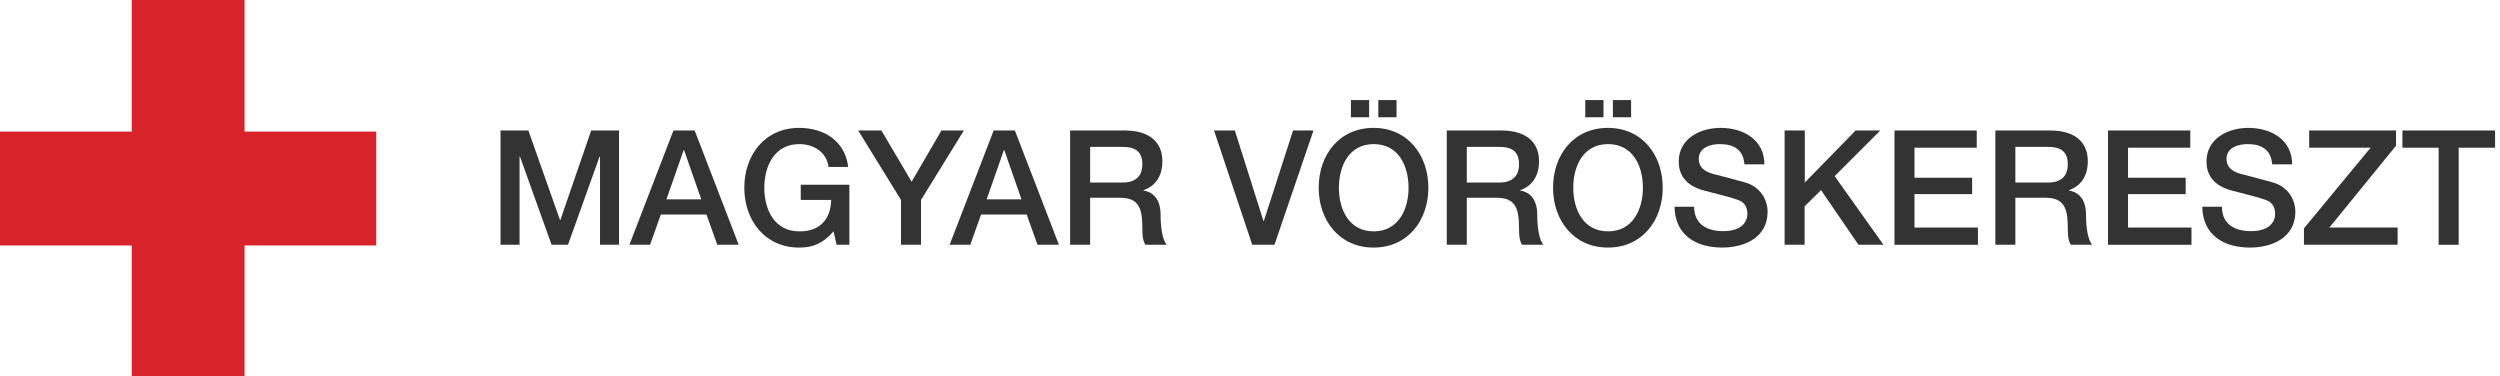 <?xml version="1.0" encoding="UTF-8" standalone="no"?>
<svg width="299px" height="45px" viewBox="0 0 299 45" version="1.1" xmlns="http://www.w3.org/2000/svg" xmlns:xlink="http://www.w3.org/1999/xlink">
    <!-- Generator: Sketch 3.8.3 (29802) - http://www.bohemiancoding.com/sketch -->
    <title>Group 5</title>
    <desc>Created with Sketch.</desc>
    <defs></defs>
    <g id="Page-1" stroke="none" stroke-width="1" fill="none" fill-rule="evenodd">
        <g id="Group-5">
            <polygon id="Shape" fill="#333333" points="145.197 15.606 147.686 15.606 151.109 26.426 151.157 26.426 154.652 15.606 157.093 15.606 152.426 29.274 149.769 29.274"></polygon>
            <path d="M170.832,22.452 C170.832,26.354 168.391,29.609 164.274,29.609 C160.181,29.609 157.715,26.354 157.715,22.452 C157.715,18.551 160.157,15.295 164.274,15.295 C168.367,15.295 170.832,18.551 170.832,22.452 L170.832,22.452 Z M160.133,22.452 C160.133,25.085 161.354,27.67 164.298,27.67 C167.218,27.67 168.463,25.085 168.463,22.452 C168.463,19.819 167.242,17.234 164.298,17.234 C161.354,17.234 160.133,19.819 160.133,22.452 L160.133,22.452 Z M161.569,14.051 L161.569,11.968 L163.747,11.968 L163.747,14.027 L161.569,14.027 L161.569,14.051 Z M167.027,11.968 L167.027,14.027 L164.848,14.027 L164.848,11.968 L167.027,11.968 L167.027,11.968 Z" id="Shape" fill="#333333"></path>
            <path d="M173.011,15.606 L179.545,15.606 C182.537,15.606 184.069,16.995 184.069,19.293 C184.069,21.926 182.25,22.596 181.819,22.739 L181.819,22.787 C182.633,22.907 183.854,23.505 183.854,25.684 C183.854,27.263 184.093,28.723 184.596,29.274 L182.035,29.274 C181.676,28.676 181.676,27.934 181.676,27.263 C181.676,24.75 181.149,23.649 178.947,23.649 L175.428,23.649 L175.428,29.274 L173.035,29.274 L173.035,15.606 L173.011,15.606 Z M175.404,21.83 L179.33,21.83 C180.838,21.83 181.676,21.088 181.676,19.652 C181.676,17.904 180.551,17.569 179.306,17.569 L175.428,17.569 L175.428,21.83 L175.404,21.83 Z" id="Shape" fill="#333333"></path>
            <path d="M198.862,22.452 C198.862,26.354 196.42,29.609 192.303,29.609 C188.21,29.609 185.745,26.354 185.745,22.452 C185.745,18.551 188.186,15.295 192.303,15.295 C196.42,15.295 198.862,18.551 198.862,22.452 L198.862,22.452 Z M188.162,22.452 C188.162,25.085 189.383,27.67 192.327,27.67 C195.247,27.67 196.492,25.085 196.492,22.452 C196.492,19.819 195.271,17.234 192.327,17.234 C189.383,17.234 188.162,19.819 188.162,22.452 L188.162,22.452 Z M189.598,14.051 L189.598,11.968 L191.777,11.968 L191.777,14.027 L189.598,14.027 L189.598,14.051 Z M195.08,11.968 L195.08,14.027 L192.902,14.027 L192.902,11.968 L195.08,11.968 L195.08,11.968 Z" id="Shape" fill="#333333"></path>
            <path d="M202.62,24.726 C202.62,26.832 204.176,27.646 206.09,27.646 C208.197,27.646 208.987,26.617 208.987,25.588 C208.987,24.535 208.412,24.104 207.862,23.912 C206.904,23.553 205.66,23.29 203.793,22.787 C201.447,22.165 200.777,20.729 200.777,19.316 C200.777,16.588 203.314,15.295 205.779,15.295 C208.628,15.295 211.021,16.803 211.021,19.652 L208.628,19.652 C208.508,17.88 207.335,17.234 205.684,17.234 C204.582,17.234 203.17,17.641 203.17,19.005 C203.17,19.963 203.816,20.489 204.798,20.777 C205.013,20.824 208.029,21.614 208.747,21.83 C210.543,22.356 211.404,23.888 211.404,25.324 C211.404,28.388 208.676,29.609 205.971,29.609 C202.859,29.609 200.322,28.125 200.274,24.726 L202.62,24.726 L202.62,24.726 Z" id="Shape" fill="#333333"></path>
            <polygon id="Shape" fill="#333333" points="213.463 15.606 215.856 15.606 215.856 21.83 221.936 15.606 224.88 15.606 219.423 21.064 225.263 29.274 222.271 29.274 217.795 22.739 215.832 24.678 215.832 29.274 213.439 29.274 213.439 15.606"></polygon>
            <polygon id="Shape" fill="#333333" points="226.58 15.606 236.418 15.606 236.418 17.665 228.973 17.665 228.973 21.255 235.867 21.255 235.867 23.218 228.973 23.218 228.973 27.215 236.561 27.215 236.561 29.274 226.58 29.274"></polygon>
            <path d="M238.644,15.606 L245.178,15.606 C248.17,15.606 249.702,16.995 249.702,19.293 C249.702,21.926 247.883,22.596 247.452,22.739 L247.452,22.787 C248.266,22.907 249.487,23.505 249.487,25.684 C249.487,27.263 249.726,28.723 250.229,29.274 L247.668,29.274 C247.309,28.676 247.309,27.934 247.309,27.263 C247.309,24.75 246.782,23.649 244.58,23.649 L241.037,23.649 L241.037,29.274 L238.644,29.274 L238.644,15.606 L238.644,15.606 Z M241.037,21.83 L244.963,21.83 C246.471,21.83 247.309,21.088 247.309,19.652 C247.309,17.904 246.184,17.569 244.939,17.569 L241.037,17.569 L241.037,21.83 L241.037,21.83 Z" id="Shape" fill="#333333"></path>
            <polygon id="Shape" fill="#333333" points="252.12 15.606 261.957 15.606 261.957 17.665 254.513 17.665 254.513 21.255 261.407 21.255 261.407 23.218 254.513 23.218 254.513 27.215 262.101 27.215 262.101 29.274 252.12 29.274"></polygon>
            <path d="M265.739,24.726 C265.739,26.832 267.295,27.646 269.21,27.646 C271.316,27.646 272.106,26.617 272.106,25.588 C272.106,24.535 271.532,24.104 270.981,23.912 C270.024,23.553 268.779,23.29 266.912,22.787 C264.566,22.165 263.896,20.729 263.896,19.316 C263.896,16.588 266.434,15.295 268.899,15.295 C271.747,15.295 274.141,16.803 274.141,19.652 L271.747,19.652 C271.628,17.88 270.455,17.234 268.803,17.234 C267.702,17.234 266.29,17.641 266.29,19.005 C266.29,19.963 266.936,20.489 267.918,20.777 C268.133,20.824 271.149,21.614 271.867,21.83 C273.662,22.356 274.524,23.888 274.524,25.324 C274.524,28.388 271.795,29.609 269.09,29.609 C265.979,29.609 263.441,28.125 263.394,24.726 L265.739,24.726 L265.739,24.726 Z" id="Shape" fill="#333333"></path>
            <polygon id="Shape" fill="#333333" points="276.176 15.606 286.564 15.606 286.564 17.426 278.593 27.215 286.755 27.215 286.755 29.274 275.553 29.274 275.553 27.311 283.524 17.665 276.176 17.665"></polygon>
            <polygon id="Shape" fill="#333333" points="287.354 15.606 298.412 15.606 298.412 17.665 294.056 17.665 294.056 29.274 291.662 29.274 291.662 17.665 287.33 17.665 287.33 15.606"></polygon>
            <polygon id="Shape" fill="#333333" points="59.816 15.606 63.191 15.606 66.973 26.306 67.021 26.306 70.707 15.606 74.035 15.606 74.035 29.274 71.761 29.274 71.761 18.718 71.713 18.718 67.931 29.274 65.968 29.274 62.186 18.718 62.138 18.718 62.138 29.274 59.864 29.274 59.864 15.606"></polygon>
            <path d="M80.545,15.606 L83.082,15.606 L88.348,29.274 L85.787,29.274 L84.495,25.66 L79.037,25.66 L77.745,29.274 L75.279,29.274 L80.545,15.606 L80.545,15.606 Z M79.707,23.84 L83.872,23.84 L81.814,17.952 L81.766,17.952 L79.707,23.84 L79.707,23.84 Z" id="Shape" fill="#333333"></path>
            <path d="M101.585,29.274 L100.053,29.274 L99.694,27.67 C98.402,29.13 97.253,29.609 95.577,29.609 C91.484,29.609 89.019,26.354 89.019,22.452 C89.019,18.551 91.46,15.295 95.577,15.295 C98.569,15.295 101.082,16.875 101.441,19.963 L99.096,19.963 C98.856,18.168 97.301,17.234 95.577,17.234 C92.657,17.234 91.412,19.819 91.412,22.452 C91.412,25.085 92.633,27.67 95.577,27.67 C98.019,27.718 99.359,26.234 99.407,23.912 L95.769,23.912 L95.769,22.093 L101.585,22.093 L101.585,29.274 L101.585,29.274 Z" id="Shape" fill="#333333"></path>
            <polygon id="Shape" fill="#333333" points="107.761 23.912 102.638 15.606 105.415 15.606 109.029 21.734 112.596 15.606 115.277 15.606 110.154 23.912 110.154 29.274 107.761 29.274 107.761 23.912"></polygon>
            <path d="M118.843,15.606 L121.38,15.606 L126.646,29.274 L124.085,29.274 L122.793,25.66 L117.335,25.66 L116.043,29.274 L113.577,29.274 L118.843,15.606 L118.843,15.606 Z M118.005,23.84 L122.17,23.84 L120.112,17.952 L120.064,17.952 L118.005,23.84 L118.005,23.84 Z" id="Shape" fill="#333333"></path>
            <path d="M127.963,15.606 L134.497,15.606 C137.489,15.606 139.021,16.995 139.021,19.293 C139.021,21.926 137.202,22.596 136.771,22.739 L136.771,22.787 C137.585,22.907 138.806,23.505 138.806,25.684 C138.806,27.263 139.045,28.723 139.548,29.274 L136.987,29.274 C136.628,28.676 136.628,27.934 136.628,27.263 C136.628,24.75 136.101,23.649 133.899,23.649 L130.38,23.649 L130.38,29.274 L127.987,29.274 L127.987,15.606 L127.963,15.606 Z M130.356,21.83 L134.282,21.83 C135.79,21.83 136.628,21.088 136.628,19.652 C136.628,17.904 135.503,17.569 134.258,17.569 L130.38,17.569 L130.38,21.83 L130.356,21.83 Z" id="Shape" fill="#333333"></path>
            <polygon id="kereszt" fill="#D8232A" points="15.751 0 15.751 15.738 0 15.738 0 29.358 15.751 29.358 15.751 45 29.249 45 29.249 29.358 45 29.358 45 15.738 29.249 15.738 29.249 0"></polygon>
        </g>
    </g>
</svg>